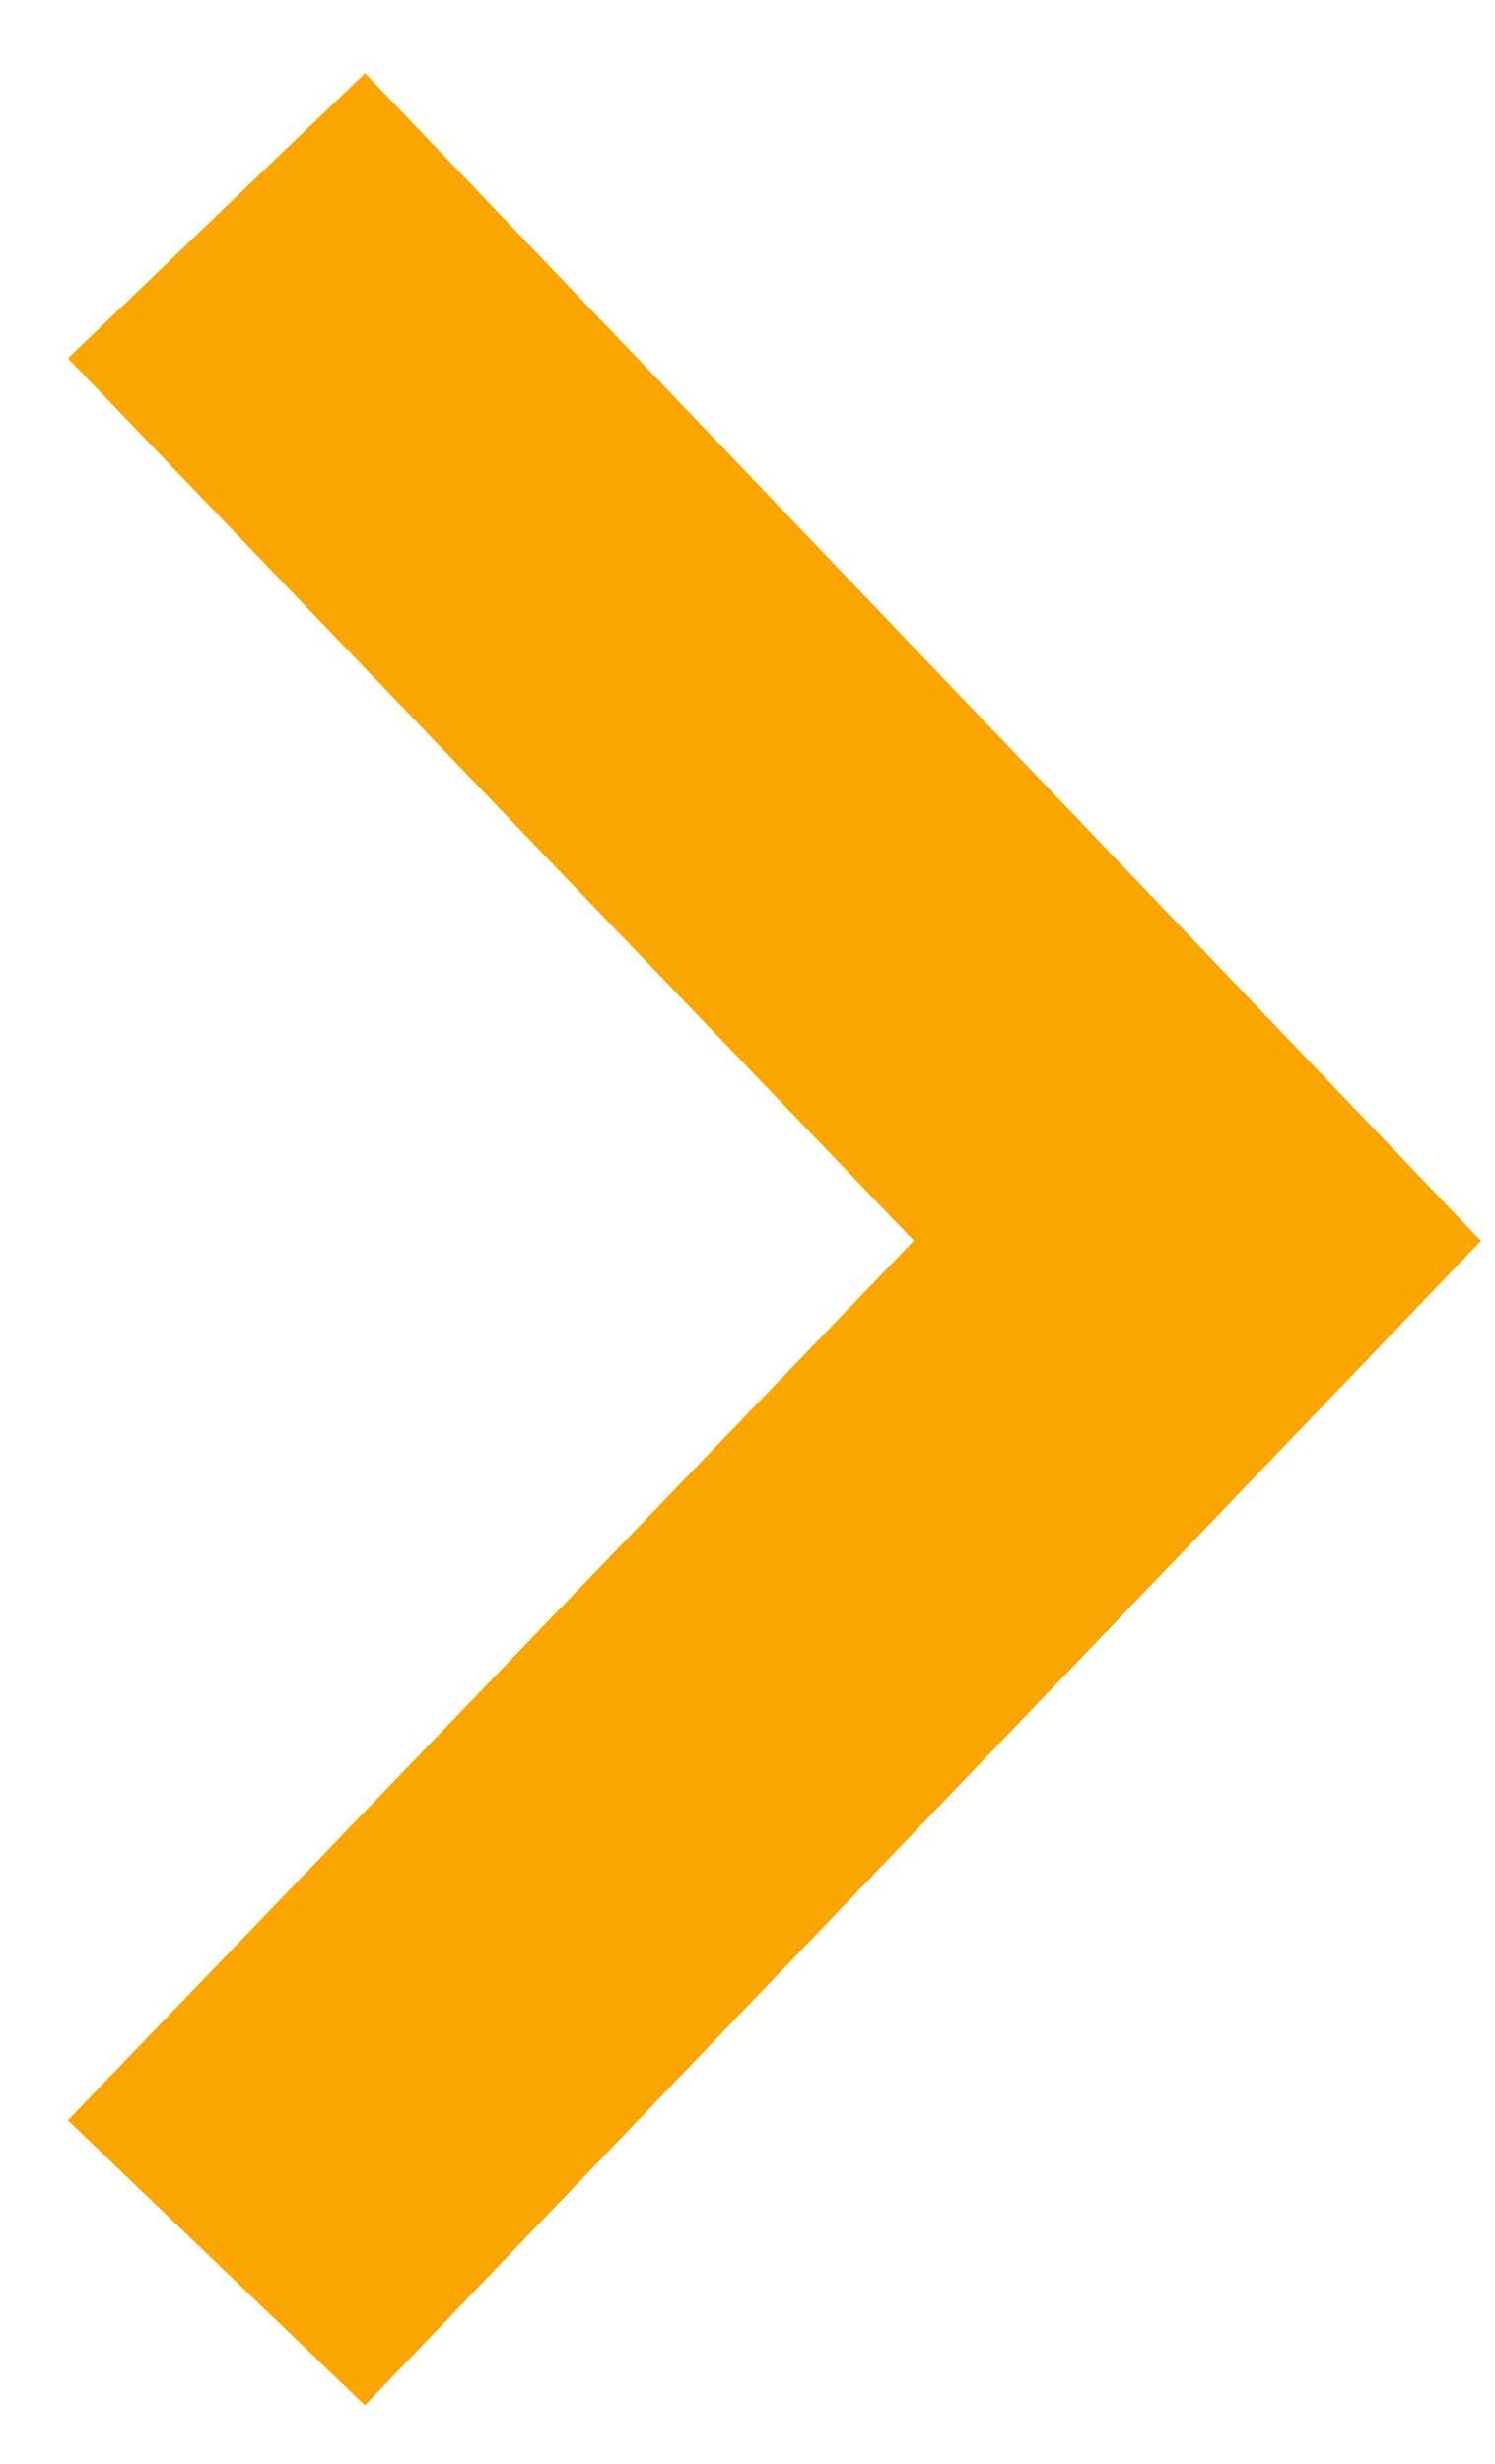 <svg width="17" height="28" fill="none" xmlns="http://www.w3.org/2000/svg"><path fill-rule="evenodd" clip-rule="evenodd" d="M10.393 14.101L.773 4.072 4.151.832l12.69 13.27L4.15 27.336l-3.378-3.24 9.62-9.996z" fill="#FBA500"/></svg>